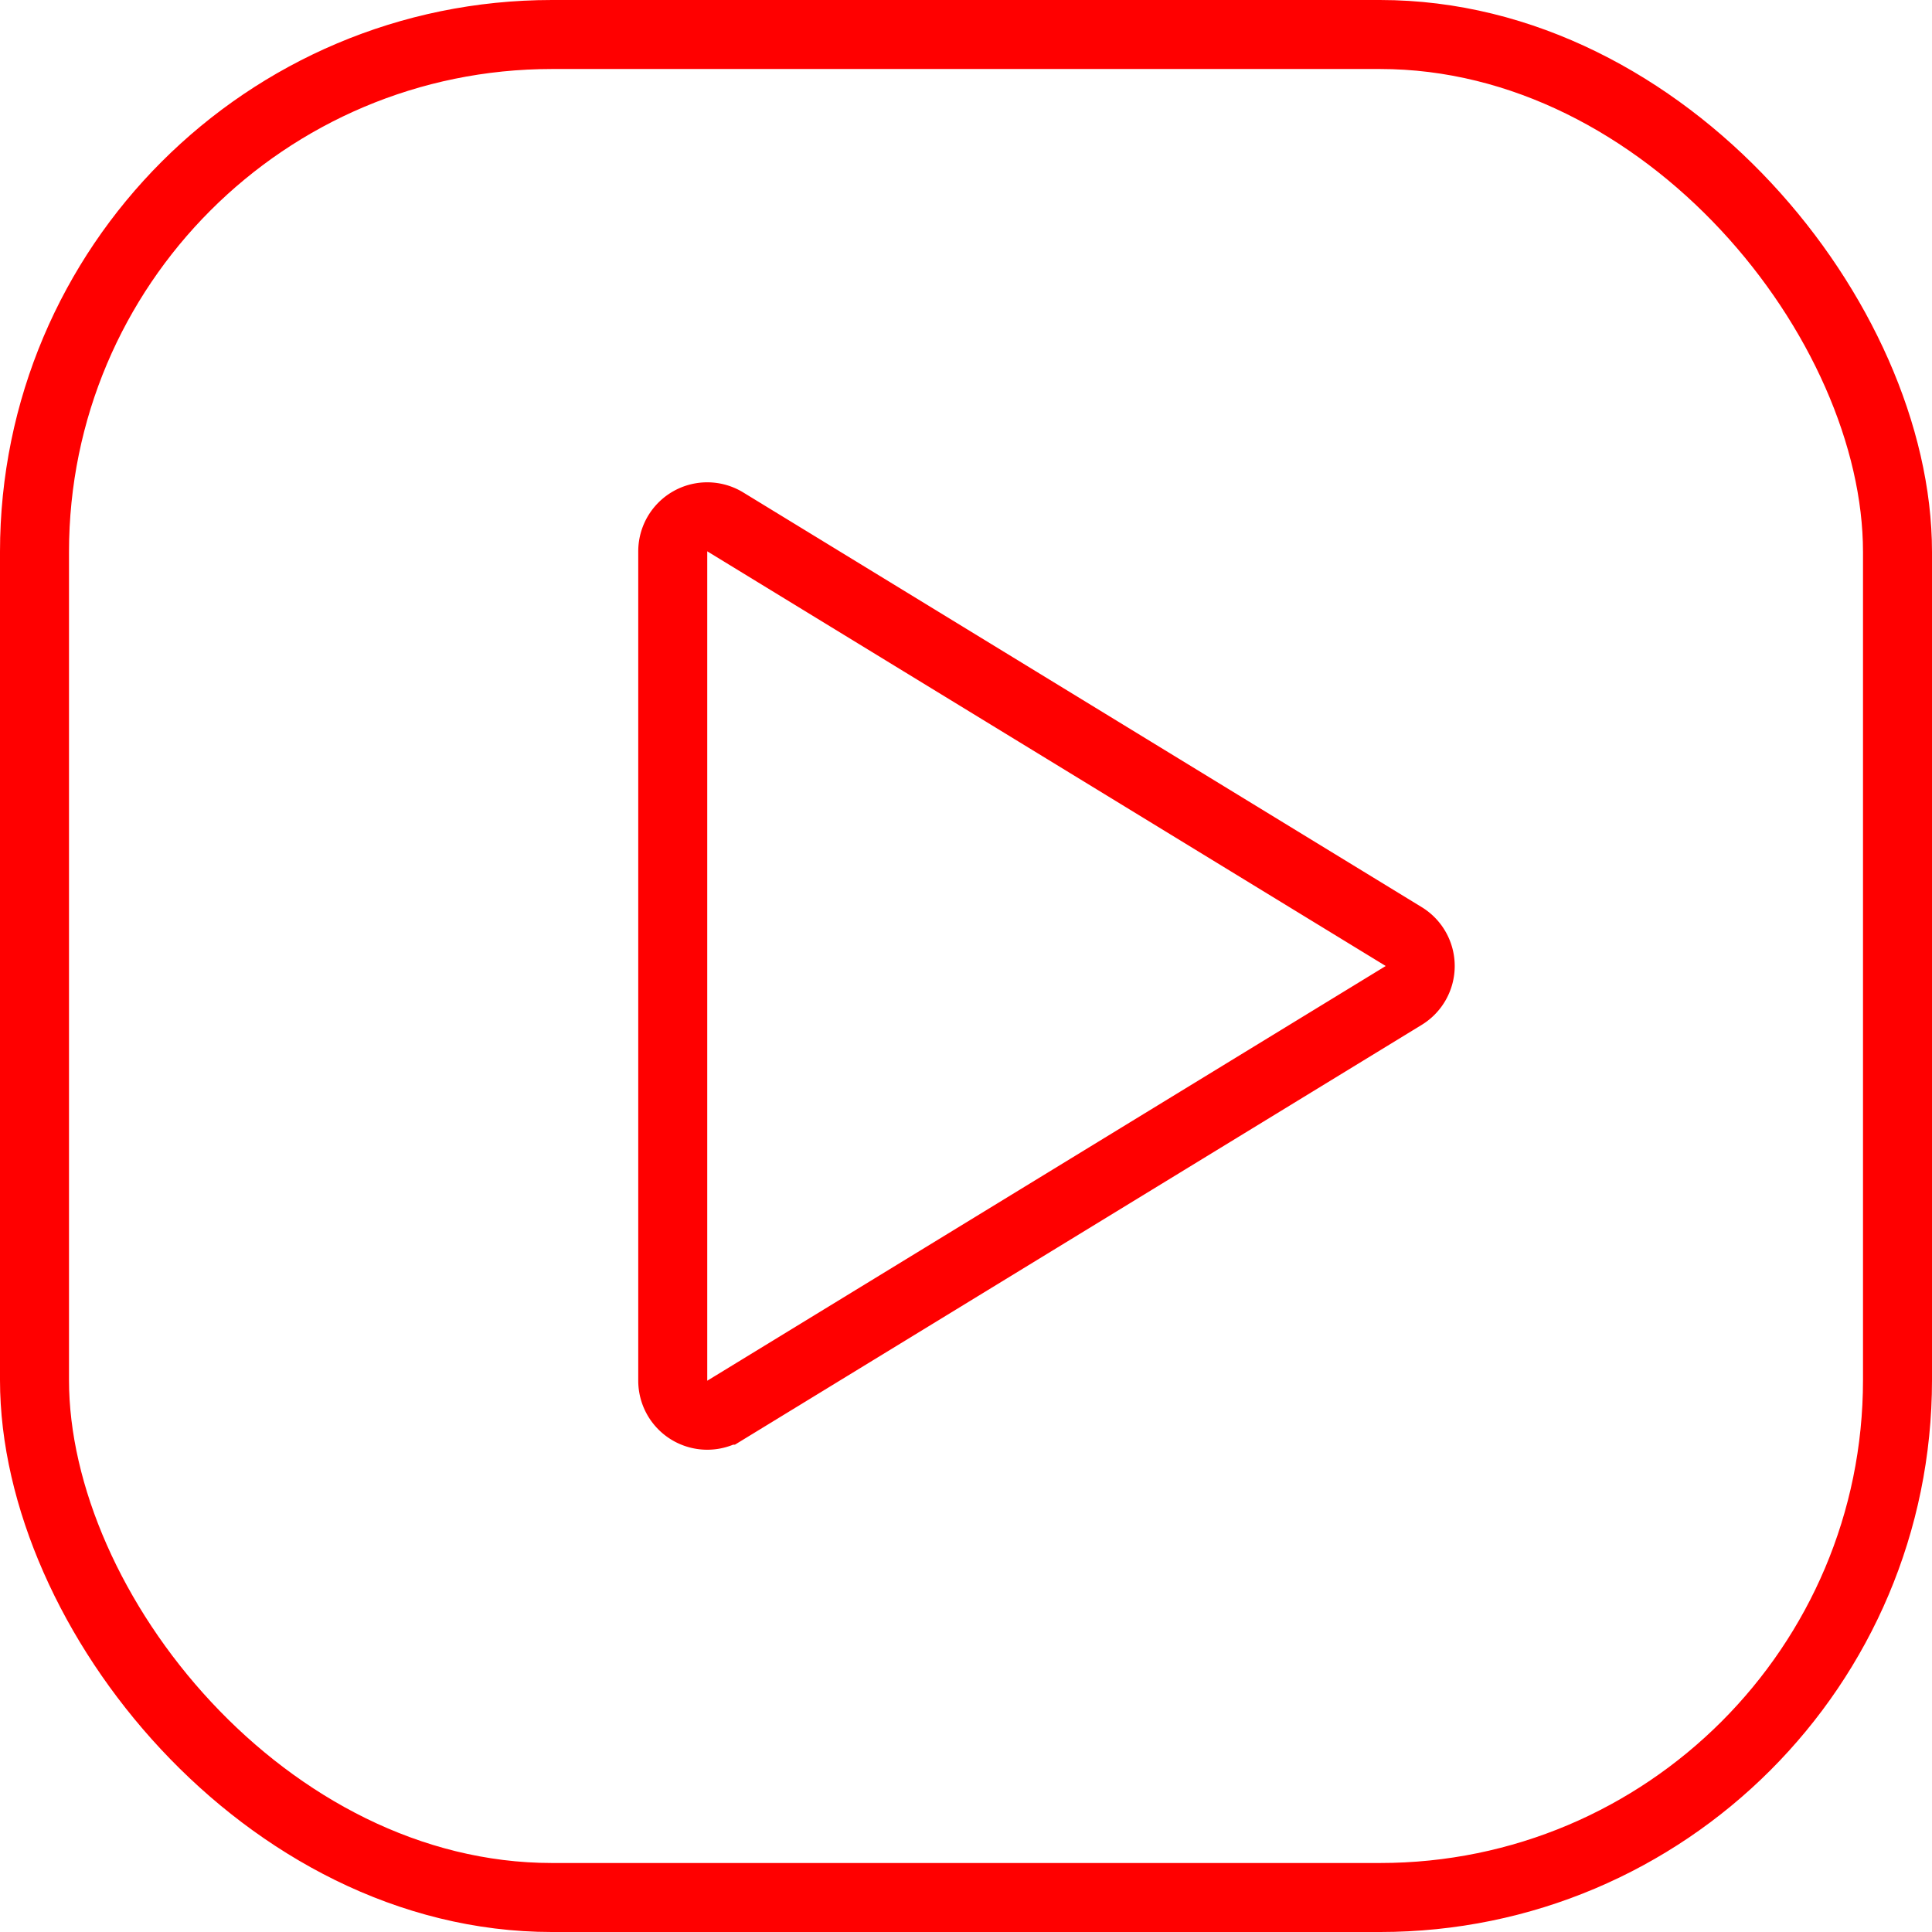 <svg width="28" height="28" fill="none" xmlns="http://www.w3.org/2000/svg"><path d="M20.343 13.573a.5.5 0 010 .854l-9.832 6.01a.5.5 0 01-.761-.426V7.989a.5.5 0 01.76-.426l9.833 6.01z" stroke="red"/><rect x=".5" y=".5" width="27" height="27" rx="7.5" stroke="red"/></svg>